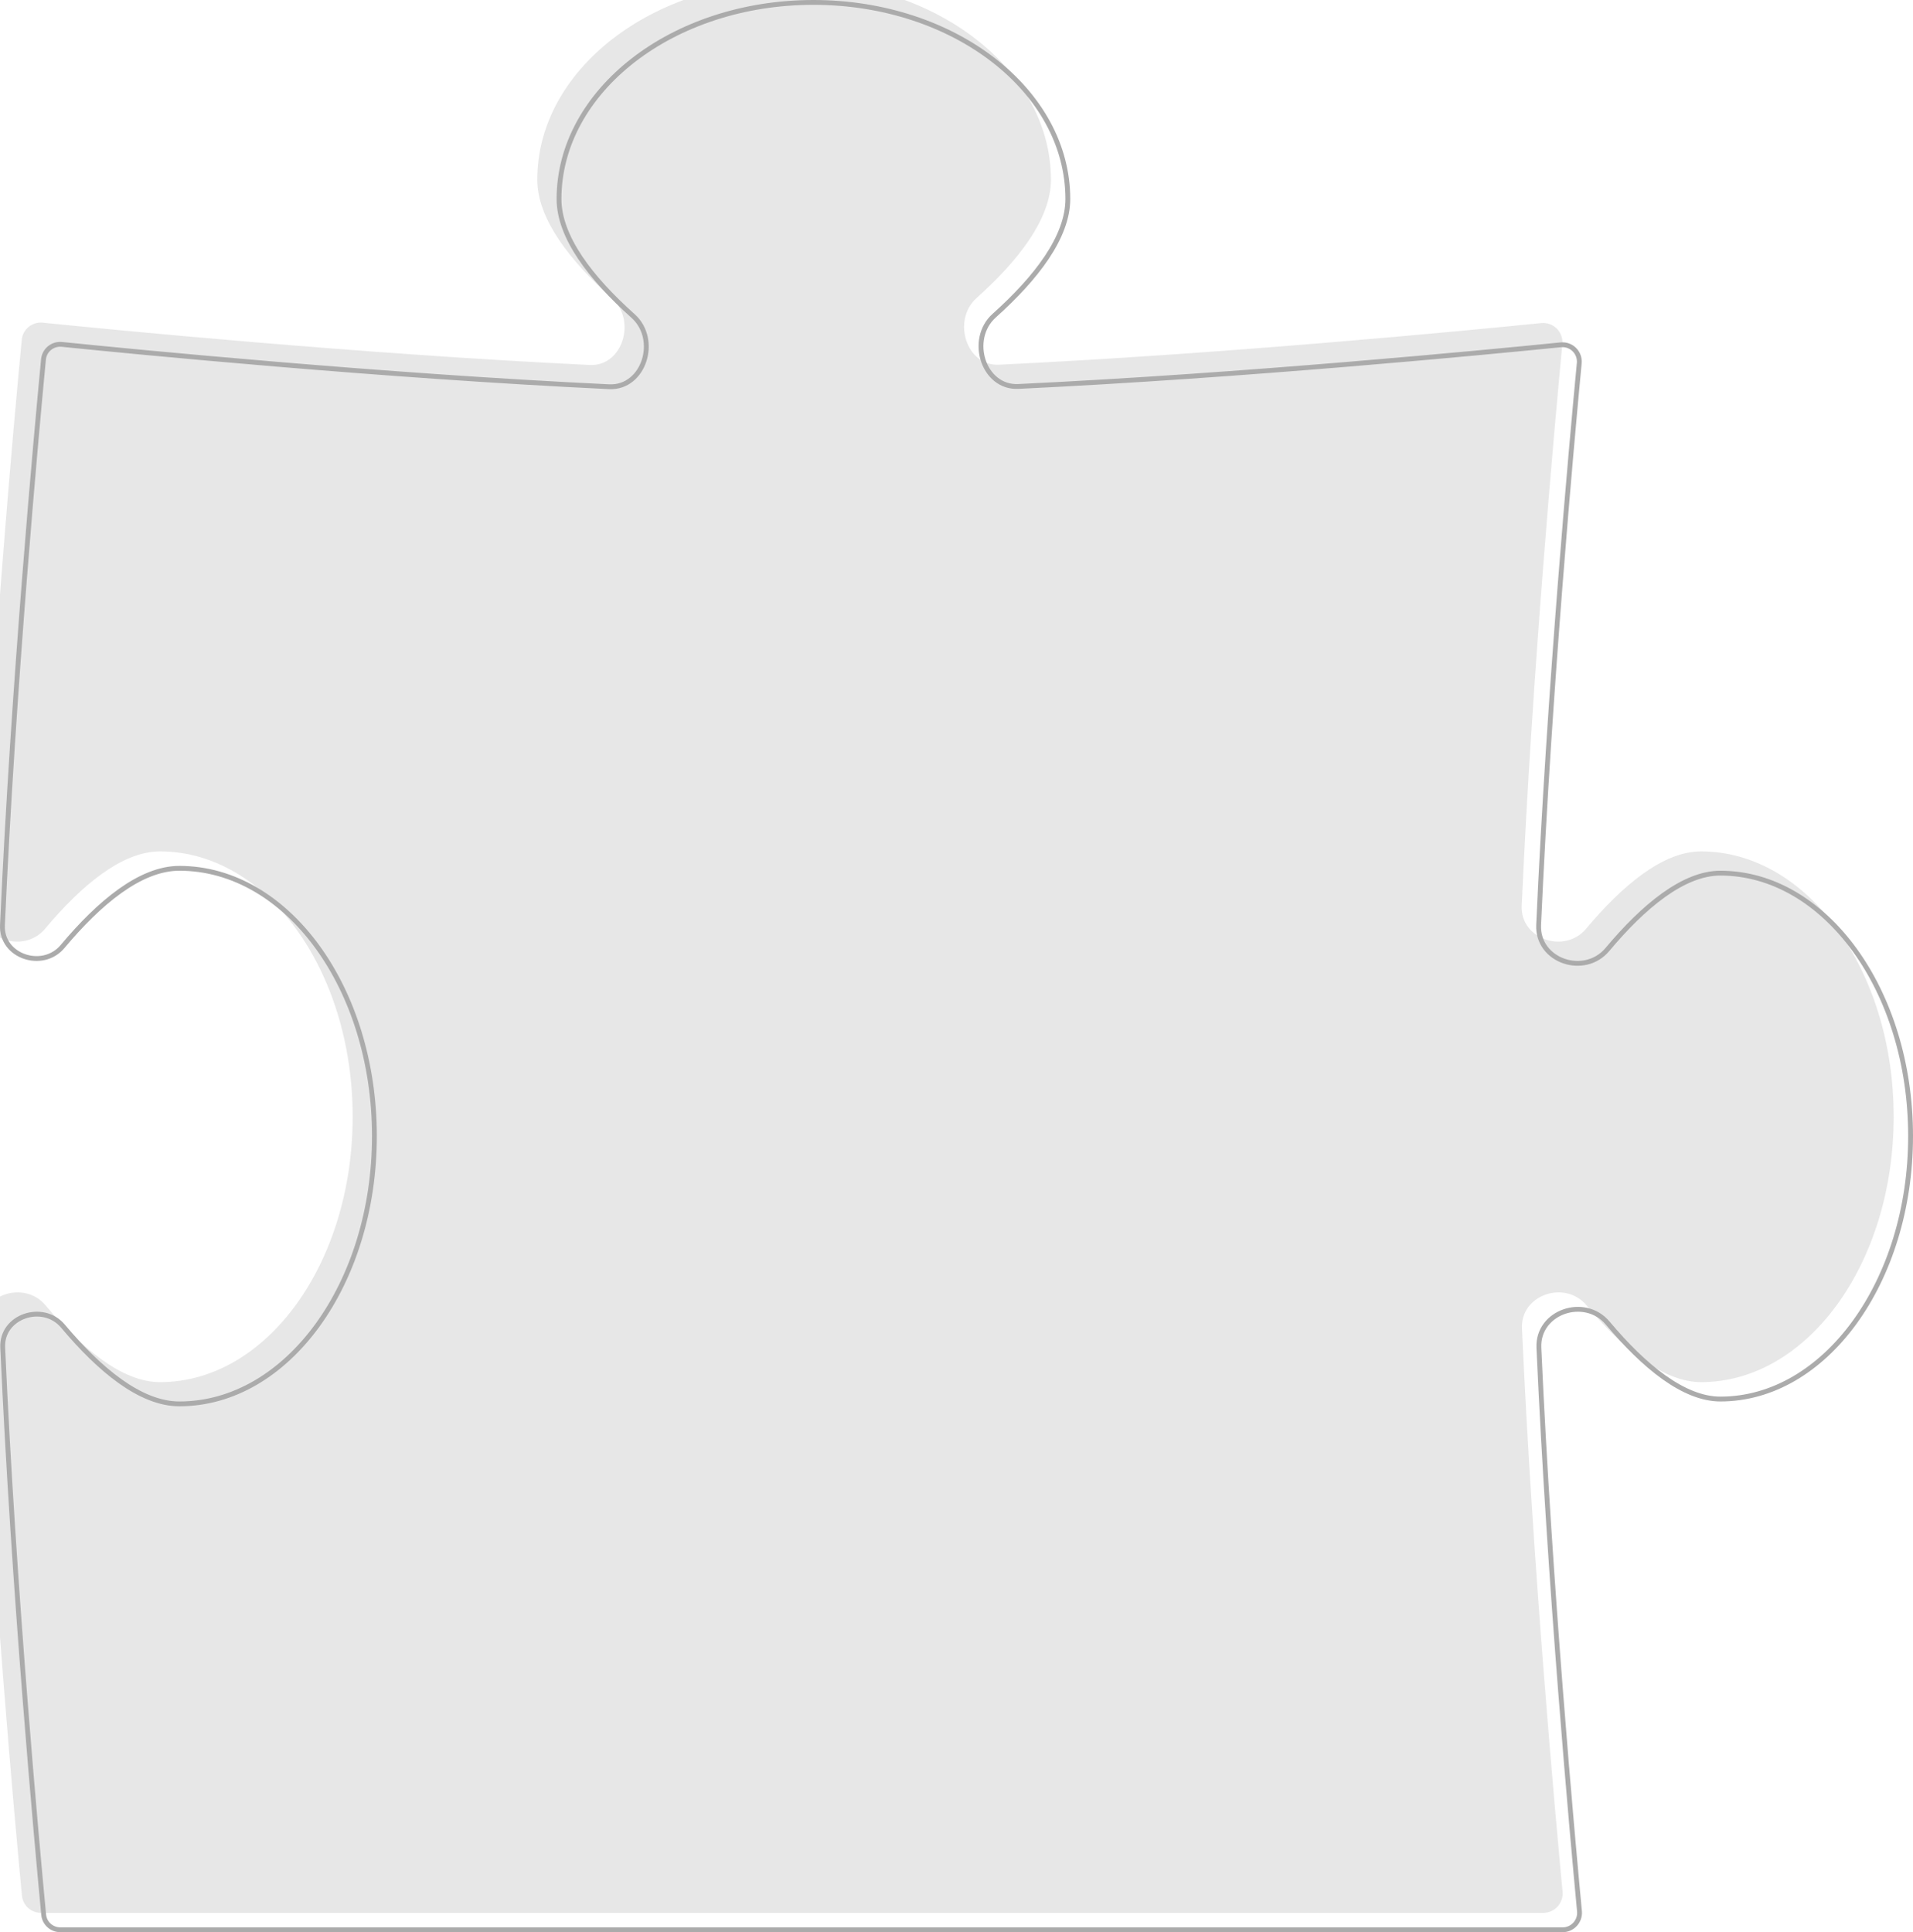 <svg width="99" height="100" viewBox="0 0 99 100" fill="none" xmlns="http://www.w3.org/2000/svg">
<g filter="url(#filter0_i_6882_1265)">
<path d="M0.002 47.876C0.552 35.547 1.773 22.273 2.125 18.592C2.178 18.039 2.666 17.643 3.218 17.7C6.828 18.067 19.631 19.323 31.526 19.89C33.214 19.971 33.954 17.588 32.676 16.445C30.498 14.498 28.805 12.331 28.805 10.3C28.805 4.612 34.755 0 42.096 0C49.437 0 55.387 4.612 55.387 10.3C55.387 12.324 53.705 14.484 51.537 16.426C50.26 17.57 51.003 19.957 52.692 19.876C64.445 19.314 76.893 18.111 80.756 17.721C81.387 17.657 81.913 18.181 81.853 18.812C81.476 22.778 80.29 35.782 79.751 47.876C79.673 49.621 81.979 50.386 83.085 49.065C84.969 46.814 87.066 45.064 89.031 45.064C94.537 45.064 99 51.213 99 58.798C99 66.383 94.537 72.532 89.031 72.532C87.073 72.532 84.983 70.794 83.103 68.554C81.996 67.234 79.686 68.002 79.764 69.747C80.316 82.055 81.504 95.101 81.865 98.902C81.92 99.491 81.458 100 80.866 100H3.127C2.613 100 2.184 99.62 2.135 99.108C1.801 95.595 0.578 82.288 0.015 69.747C-0.063 68.002 2.247 67.234 3.355 68.554C5.234 70.794 7.324 72.532 9.283 72.532C14.788 72.532 19.251 66.383 19.251 58.798C19.251 51.213 14.788 45.064 9.283 45.064C7.317 45.064 5.22 46.814 3.336 49.065C2.23 50.386 -0.076 49.621 0.002 47.876Z" fill="#131111" fill-opacity="0.1"/>
</g>
<path d="M0.127 47.882C0.677 35.556 1.898 22.285 2.25 18.604C2.296 18.121 2.722 17.775 3.206 17.824C6.815 18.192 19.621 19.448 31.52 20.015C32.434 20.059 33.083 19.432 33.332 18.665C33.581 17.899 33.442 16.962 32.76 16.352C31.675 15.382 30.715 14.362 30.027 13.335C29.339 12.306 28.93 11.281 28.93 10.3C28.93 4.708 34.793 0.125 42.096 0.125C49.399 0.125 55.262 4.708 55.262 10.3C55.262 11.278 54.855 12.3 54.171 13.324C53.488 14.348 52.533 15.366 51.454 16.333C50.771 16.944 50.634 17.882 50.883 18.649C51.133 19.417 51.783 20.045 52.698 20.001C64.454 19.438 76.905 18.235 80.769 17.846C81.321 17.79 81.781 18.247 81.728 18.8C81.351 22.767 80.166 35.773 79.626 47.871C79.584 48.808 80.185 49.479 80.933 49.738C81.679 49.997 82.589 49.851 83.181 49.145C84.119 48.024 85.107 47.033 86.1 46.322C87.095 45.611 88.085 45.189 89.031 45.189C91.734 45.189 94.192 46.699 95.979 49.16C97.766 51.622 98.875 55.029 98.875 58.798C98.875 62.567 97.766 65.974 95.979 68.436C94.192 70.898 91.734 72.407 89.031 72.407C88.088 72.407 87.102 71.988 86.11 71.281C85.12 70.575 84.135 69.589 83.199 68.474C82.607 67.768 81.695 67.623 80.948 67.883C80.2 68.143 79.597 68.815 79.639 69.753C80.191 82.064 81.38 95.112 81.74 98.914C81.789 99.43 81.384 99.875 80.866 99.875H3.127C2.676 99.875 2.302 99.542 2.26 99.096C1.925 95.583 0.702 82.279 0.14 69.742C0.104 68.934 0.618 68.349 1.281 68.119C1.946 67.888 2.744 68.02 3.259 68.634C4.202 69.758 5.202 70.762 6.216 71.485C7.229 72.207 8.267 72.657 9.283 72.657C12.085 72.657 14.612 71.092 16.433 68.583C18.254 66.074 19.376 62.614 19.376 58.798C19.376 54.982 18.254 51.522 16.433 49.014C14.612 46.505 12.085 44.939 9.283 44.939C8.263 44.939 7.222 45.393 6.206 46.119C5.189 46.846 4.186 47.855 3.24 48.985C2.726 49.599 1.93 49.732 1.266 49.502C0.604 49.273 0.091 48.689 0.127 47.882Z" stroke="#ABABAB" stroke-width="0.25"/>
<defs>
<filter id="filter0_i_6882_1265" x="-1" y="-1" width="100" height="101" filterUnits="userSpaceOnUse" color-interpolation-filters="sRGB">
<feFlood flood-opacity="0" result="BackgroundImageFix"/>
<feBlend mode="normal" in="SourceGraphic" in2="BackgroundImageFix" result="shape"/>
<feColorMatrix in="SourceAlpha" type="matrix" values="0 0 0 0 0 0 0 0 0 0 0 0 0 0 0 0 0 0 127 0" result="hardAlpha"/>
<feOffset dx="-1" dy="-1"/>
<feGaussianBlur stdDeviation="1"/>
<feComposite in2="hardAlpha" operator="arithmetic" k2="-1" k3="1"/>
<feColorMatrix type="matrix" values="0 0 0 0 0 0 0 0 0 0 0 0 0 0 0 0 0 0 0.95 0"/>
<feBlend mode="normal" in2="shape" result="effect1_innerShadow_6882_1265"/>
</filter>
</defs>
</svg>
